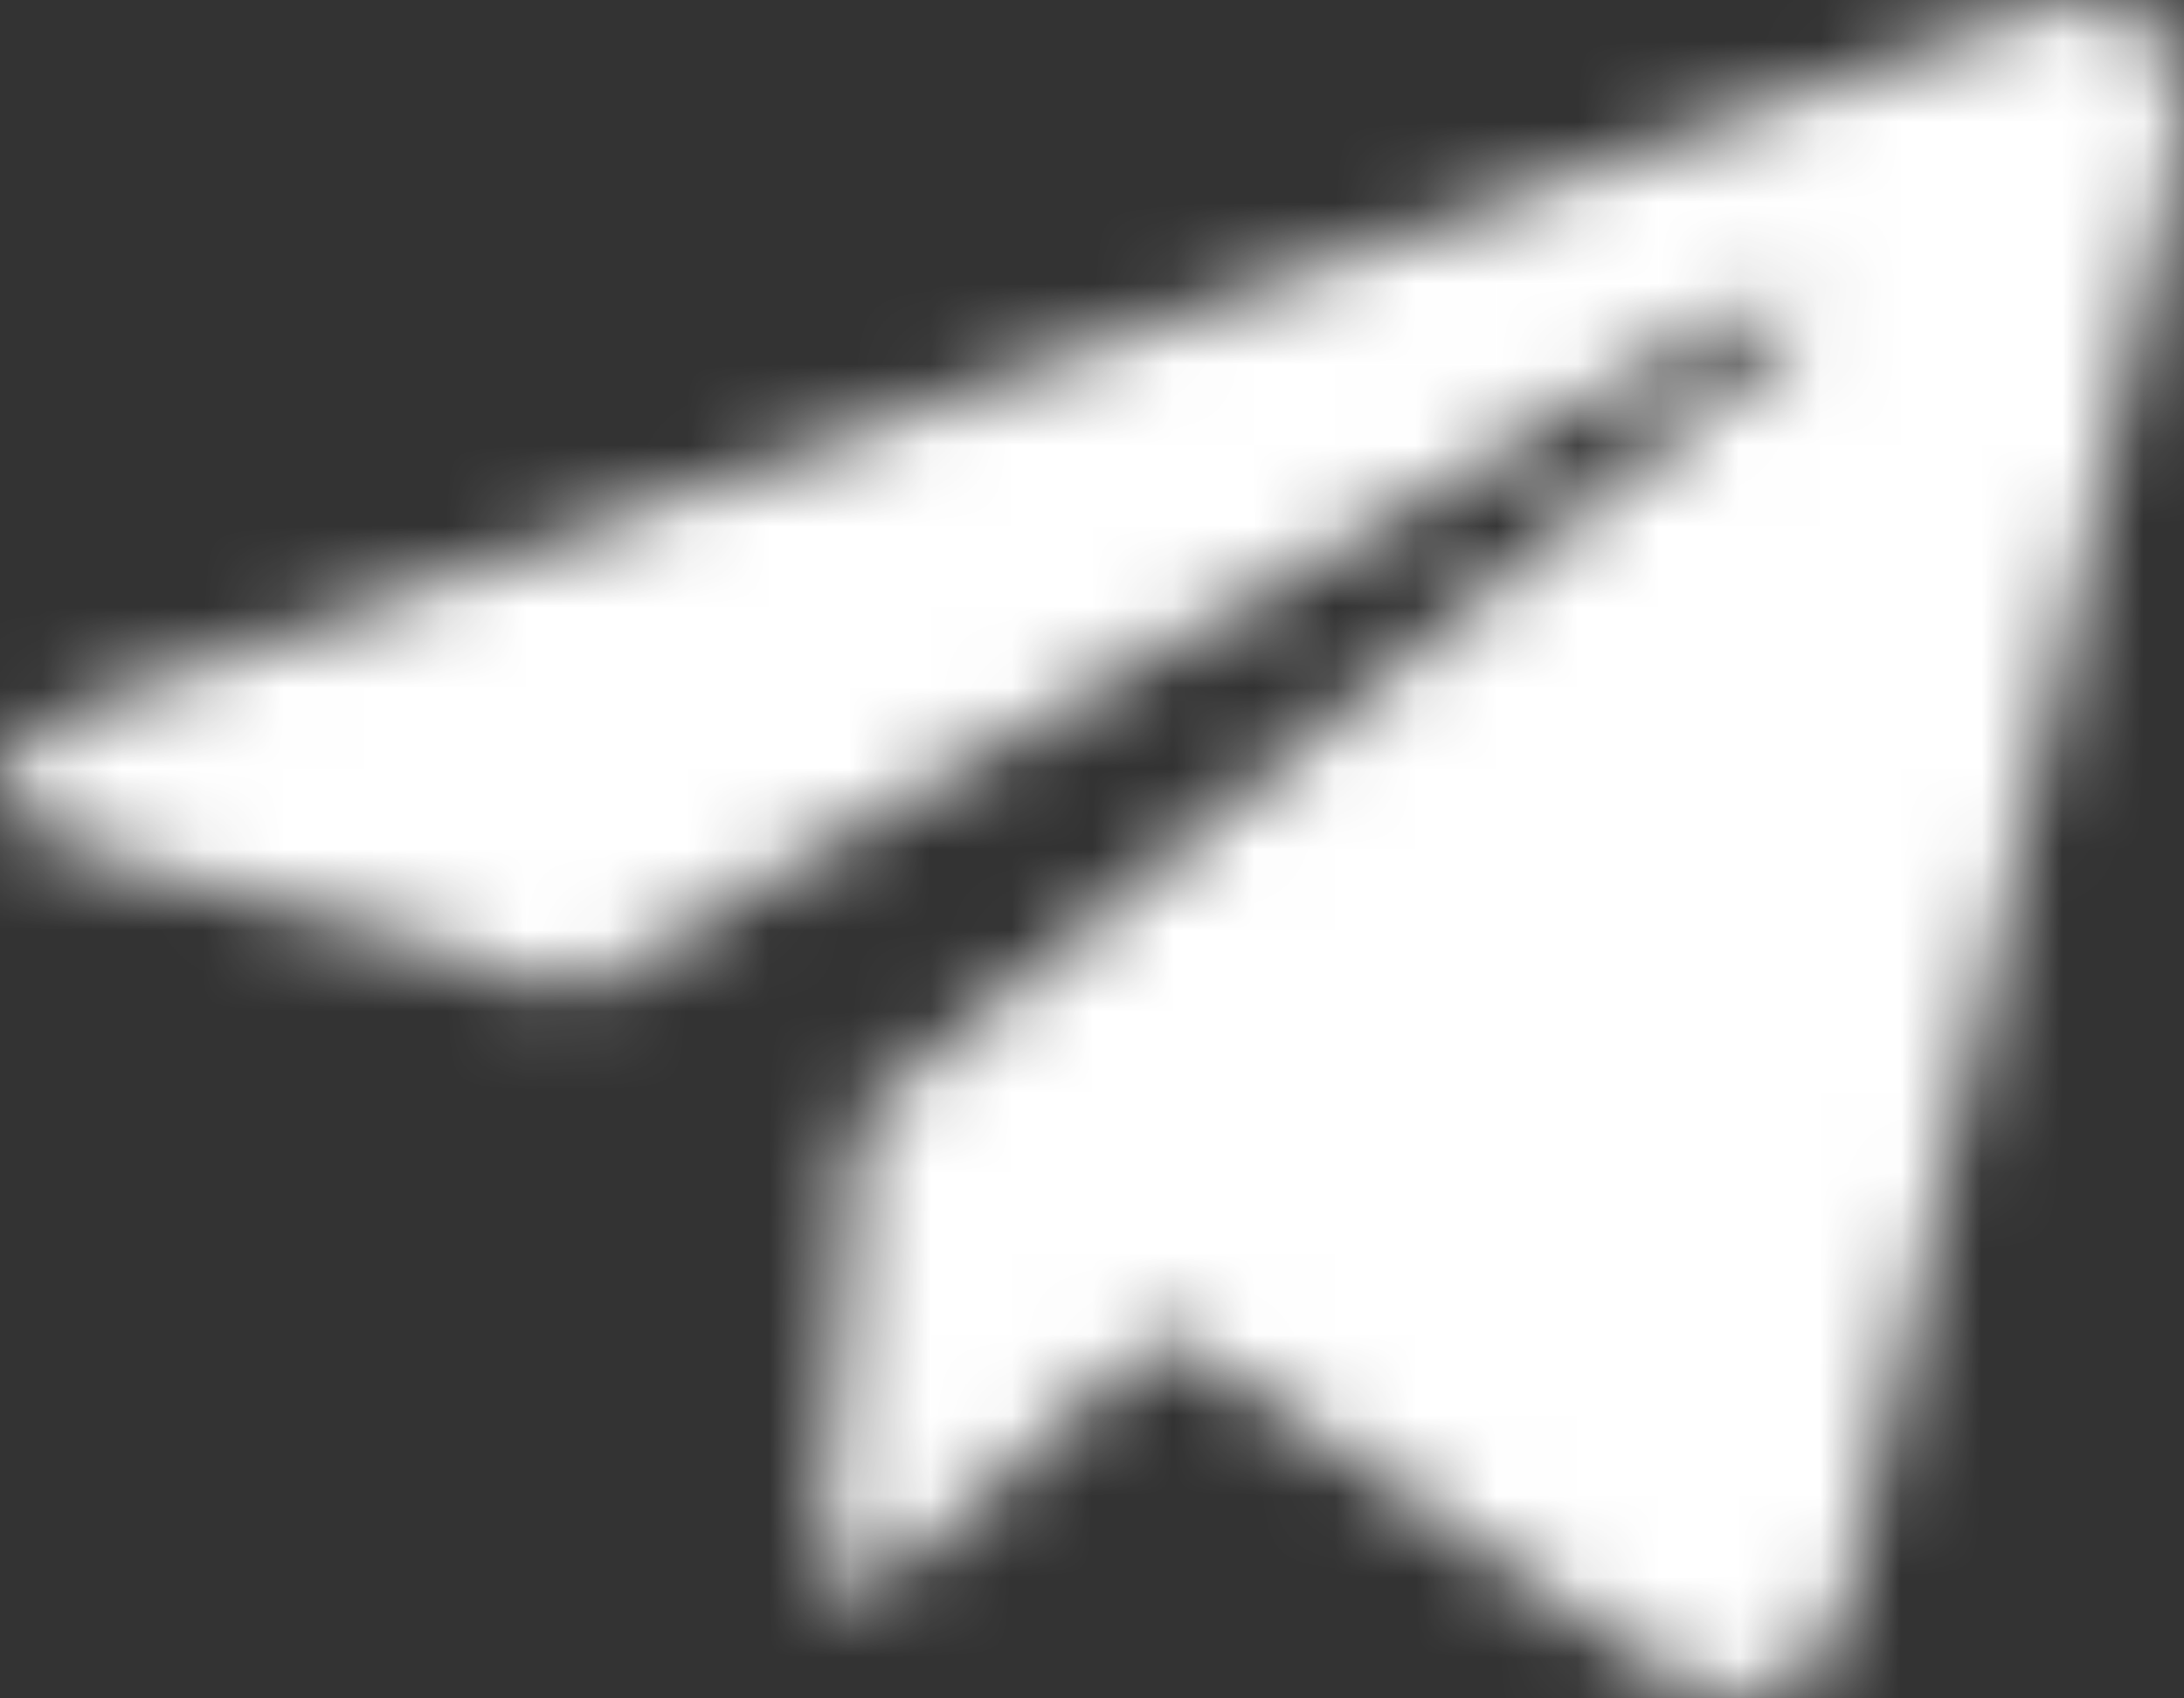 <svg width="27" height="21" viewBox="0 0 27 21" fill="none" xmlns="http://www.w3.org/2000/svg">
<rect x="0" y="0" width="27" height="21" fill="#333333" stroke="none"/>
<mask id="mask0" mask-type="alpha" maskUnits="userSpaceOnUse" x="0" y="0" width="27" height="21">
<path d="M26.923 1.912L22.849 19.732C22.541 20.99 21.74 21.303 20.6 20.711L14.392 16.468L11.397 19.14C11.065 19.447 10.788 19.704 10.149 19.704L10.595 13.841L22.101 4.198C22.602 3.784 21.993 3.555 21.324 3.969L7.099 12.275L0.975 10.498C-0.357 10.112 -0.381 9.262 1.253 8.67L25.205 0.112C26.314 -0.274 27.285 0.341 26.923 1.912Z" fill="white"/>
</mask>
<g mask="url(#mask0)">
<rect x="-55" y="-16" width="151" height="60" fill="#FFFFFF"/>
</g>
</svg>
